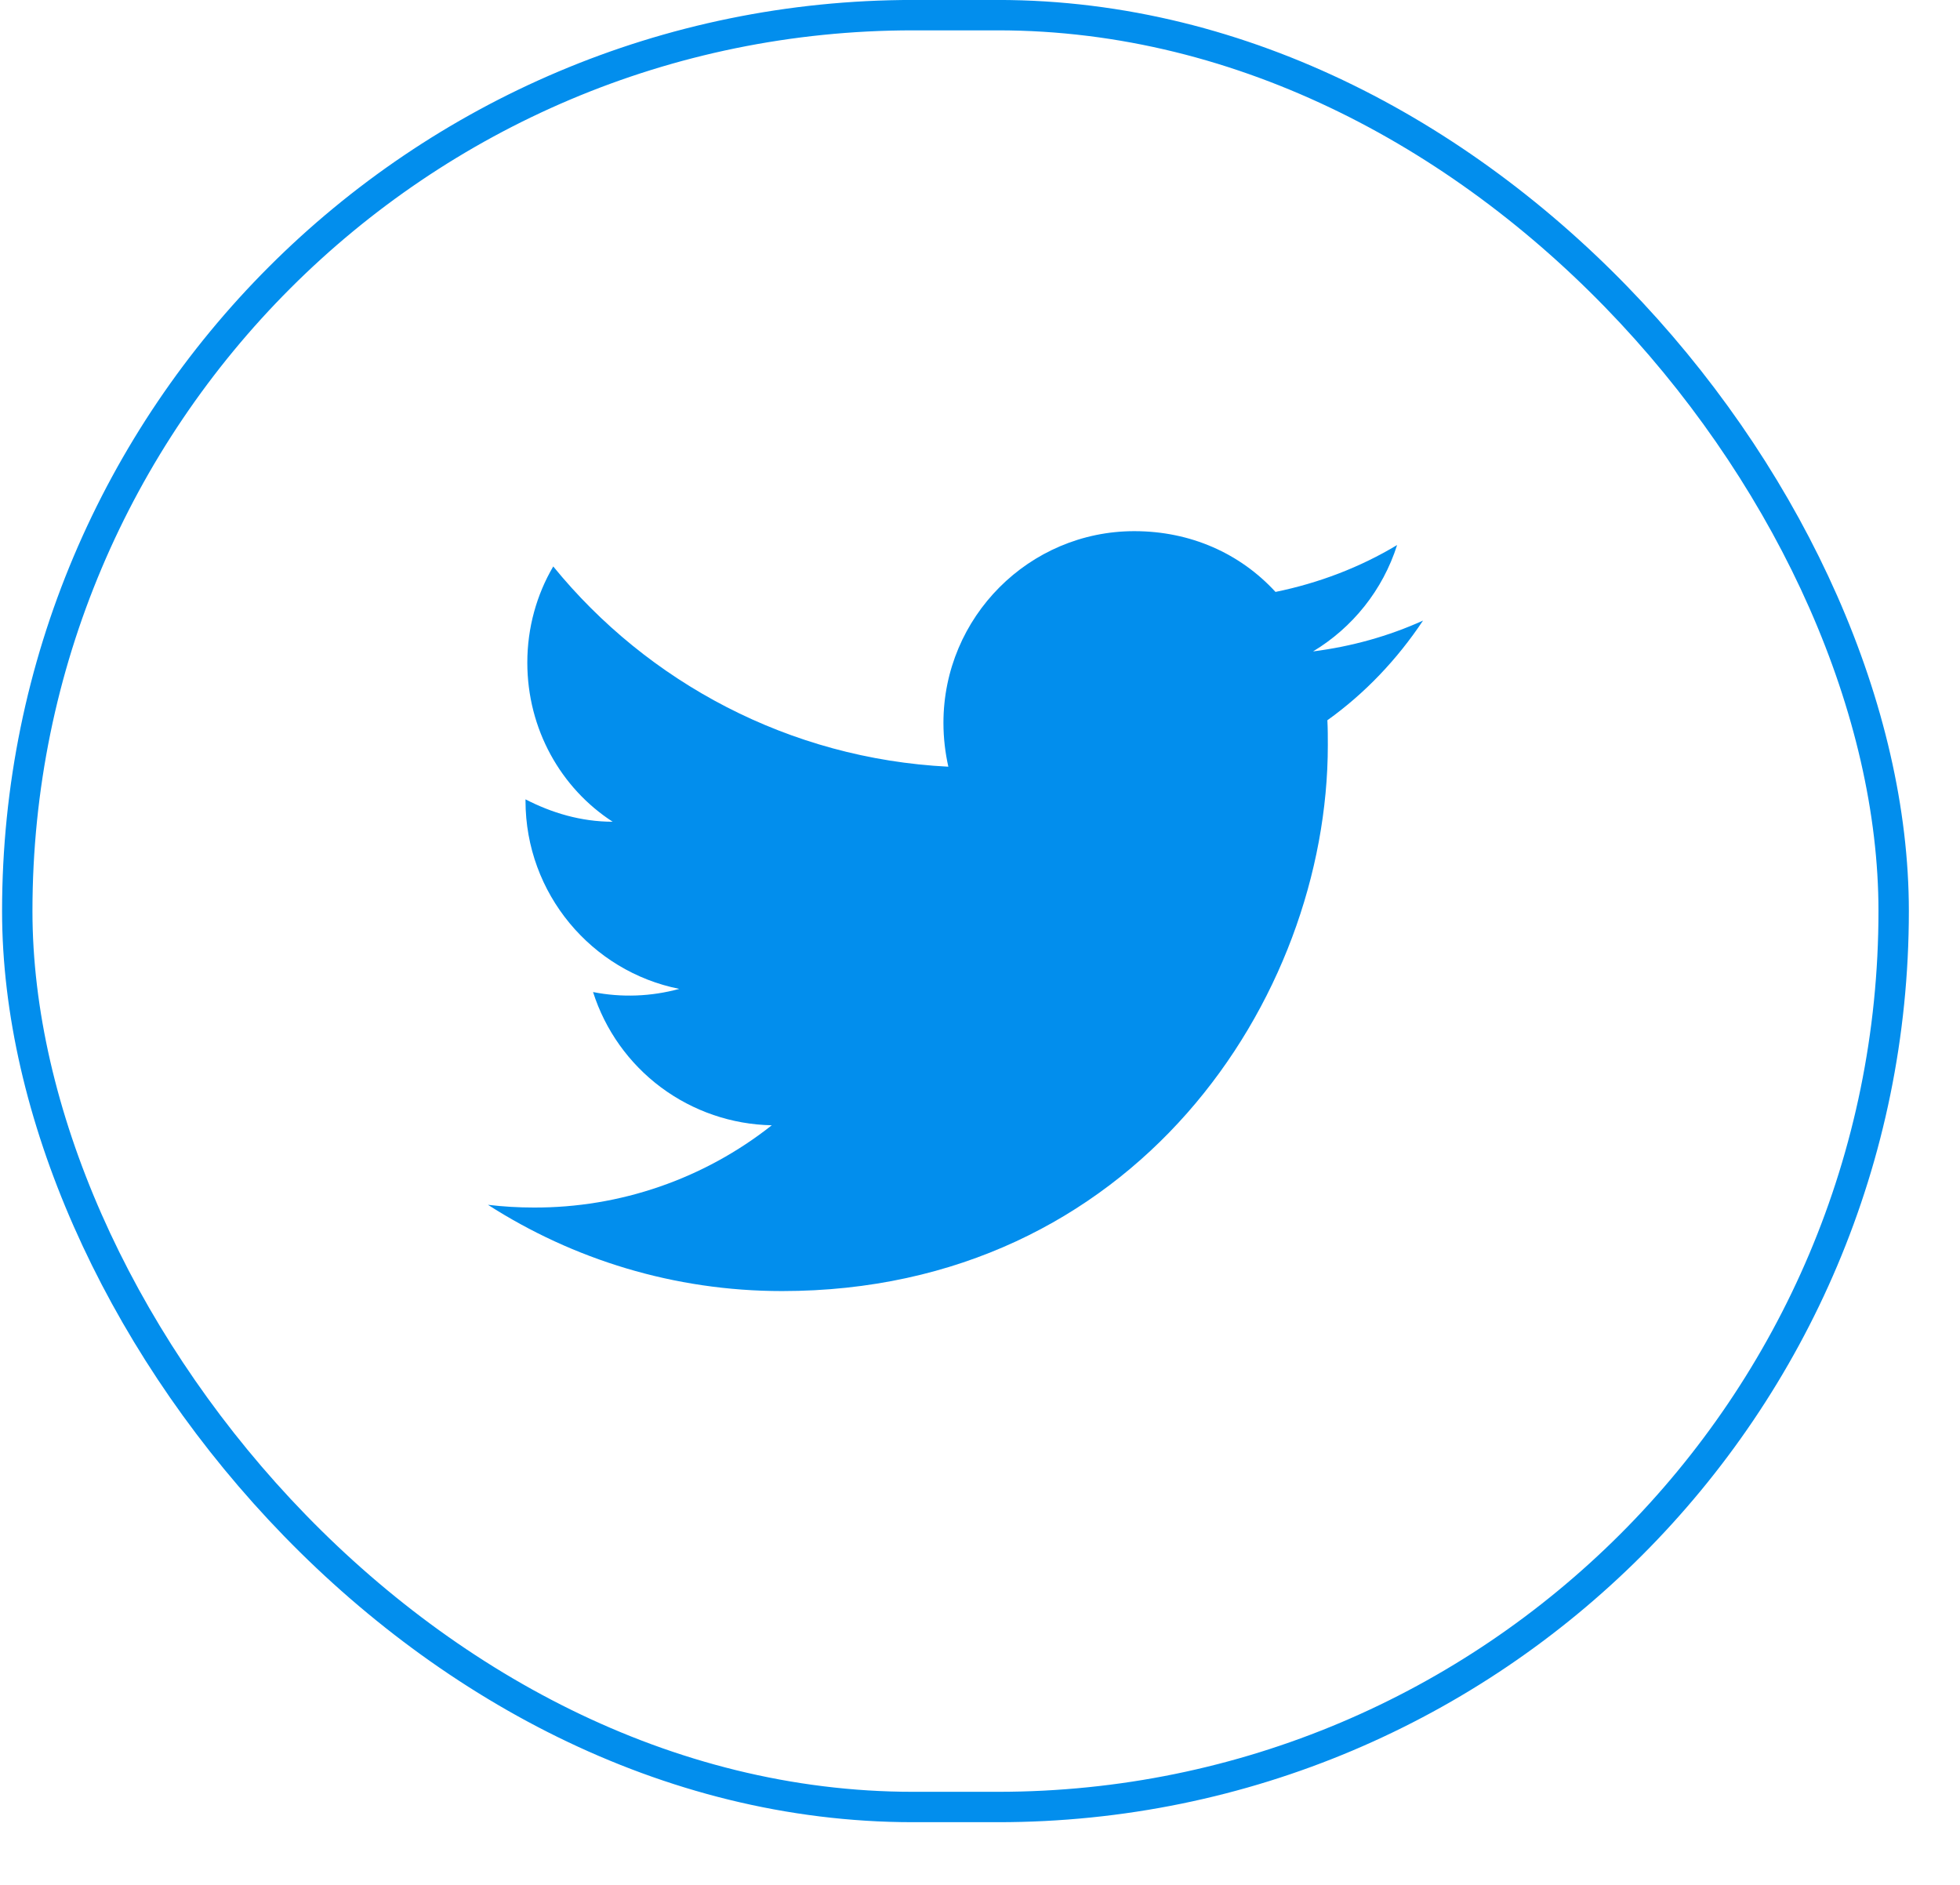 <svg width="26" height="25" viewBox="0 0 26 25" fill="none" xmlns="http://www.w3.org/2000/svg">
<rect x="0.229" y="0.201" width="24.891" height="23.766" rx="11.883" stroke="#028EED" stroke-width="0.403"/>
<path d="M18.877 8.231C18.42 8.438 17.928 8.575 17.418 8.64C17.94 8.326 18.343 7.828 18.533 7.229C18.041 7.525 17.495 7.733 16.92 7.851C16.452 7.341 15.794 7.045 15.047 7.045C13.653 7.045 12.515 8.183 12.515 9.588C12.515 9.79 12.539 9.986 12.58 10.169C10.469 10.063 8.59 9.049 7.339 7.513C7.119 7.887 6.995 8.326 6.995 8.788C6.995 9.671 7.44 10.454 8.127 10.899C7.706 10.899 7.315 10.78 6.971 10.602V10.62C6.971 11.853 7.849 12.885 9.011 13.116C8.638 13.218 8.246 13.233 7.867 13.158C8.028 13.663 8.343 14.105 8.768 14.422C9.194 14.739 9.708 14.915 10.238 14.925C9.339 15.636 8.225 16.021 7.078 16.016C6.876 16.016 6.675 16.004 6.473 15.98C7.6 16.703 8.94 17.124 10.374 17.124C15.047 17.124 17.614 13.247 17.614 9.885C17.614 9.772 17.614 9.666 17.608 9.553C18.106 9.197 18.533 8.747 18.877 8.231Z" fill="#028EED"/>
</svg>
